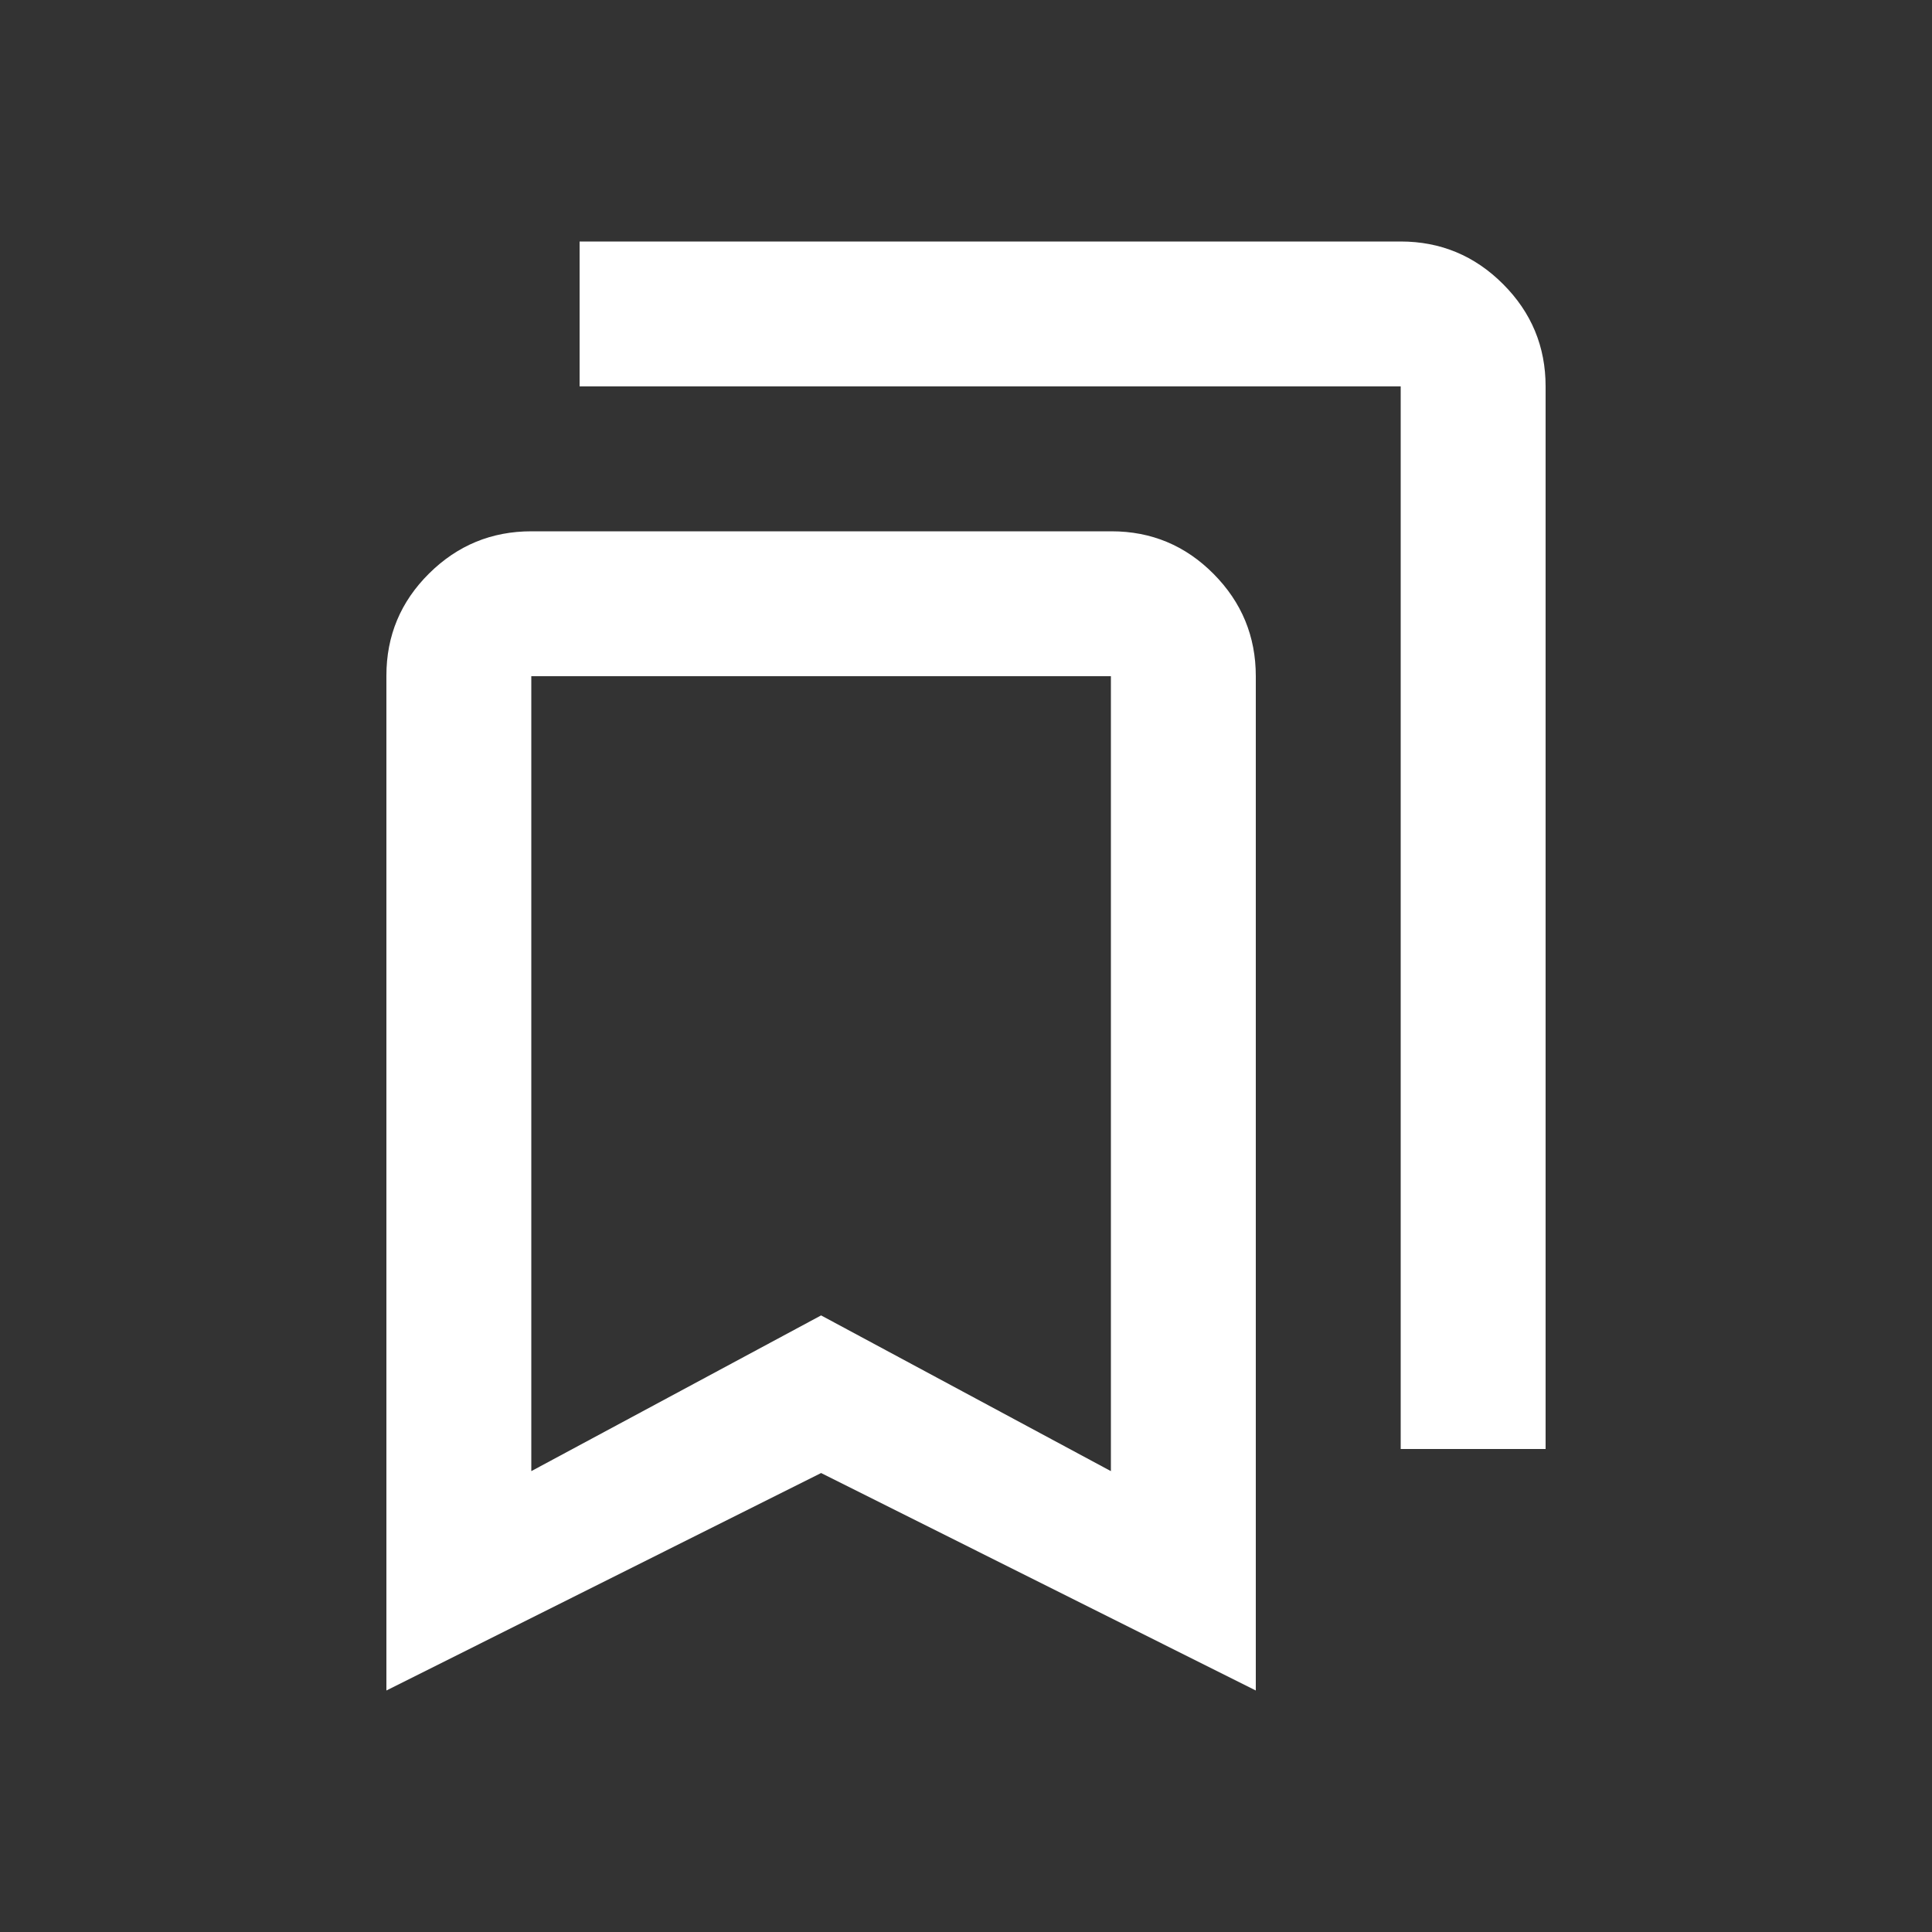 <svg xmlns="http://www.w3.org/2000/svg" height="20px" viewBox="0 -960 960 960" width="20px" fill="#FFFFFF"><rect x="0" y="-960" width="960" height="960" fill="#333333" stroke="none"/><path d="M192-120v-504.28Q192-654 213.17-675q21.16-21 50.89-21h288.22Q582-696 603-674.85T624-624v504L408-228.06 192-120Zm72-109 144-77.38L552-229v-395H264v395Zm432-11v-528H288v-72h408q29.7 0 50.85 21.15Q768-797.7 768-768v528h-72ZM264-624h288-288Z"/></svg>